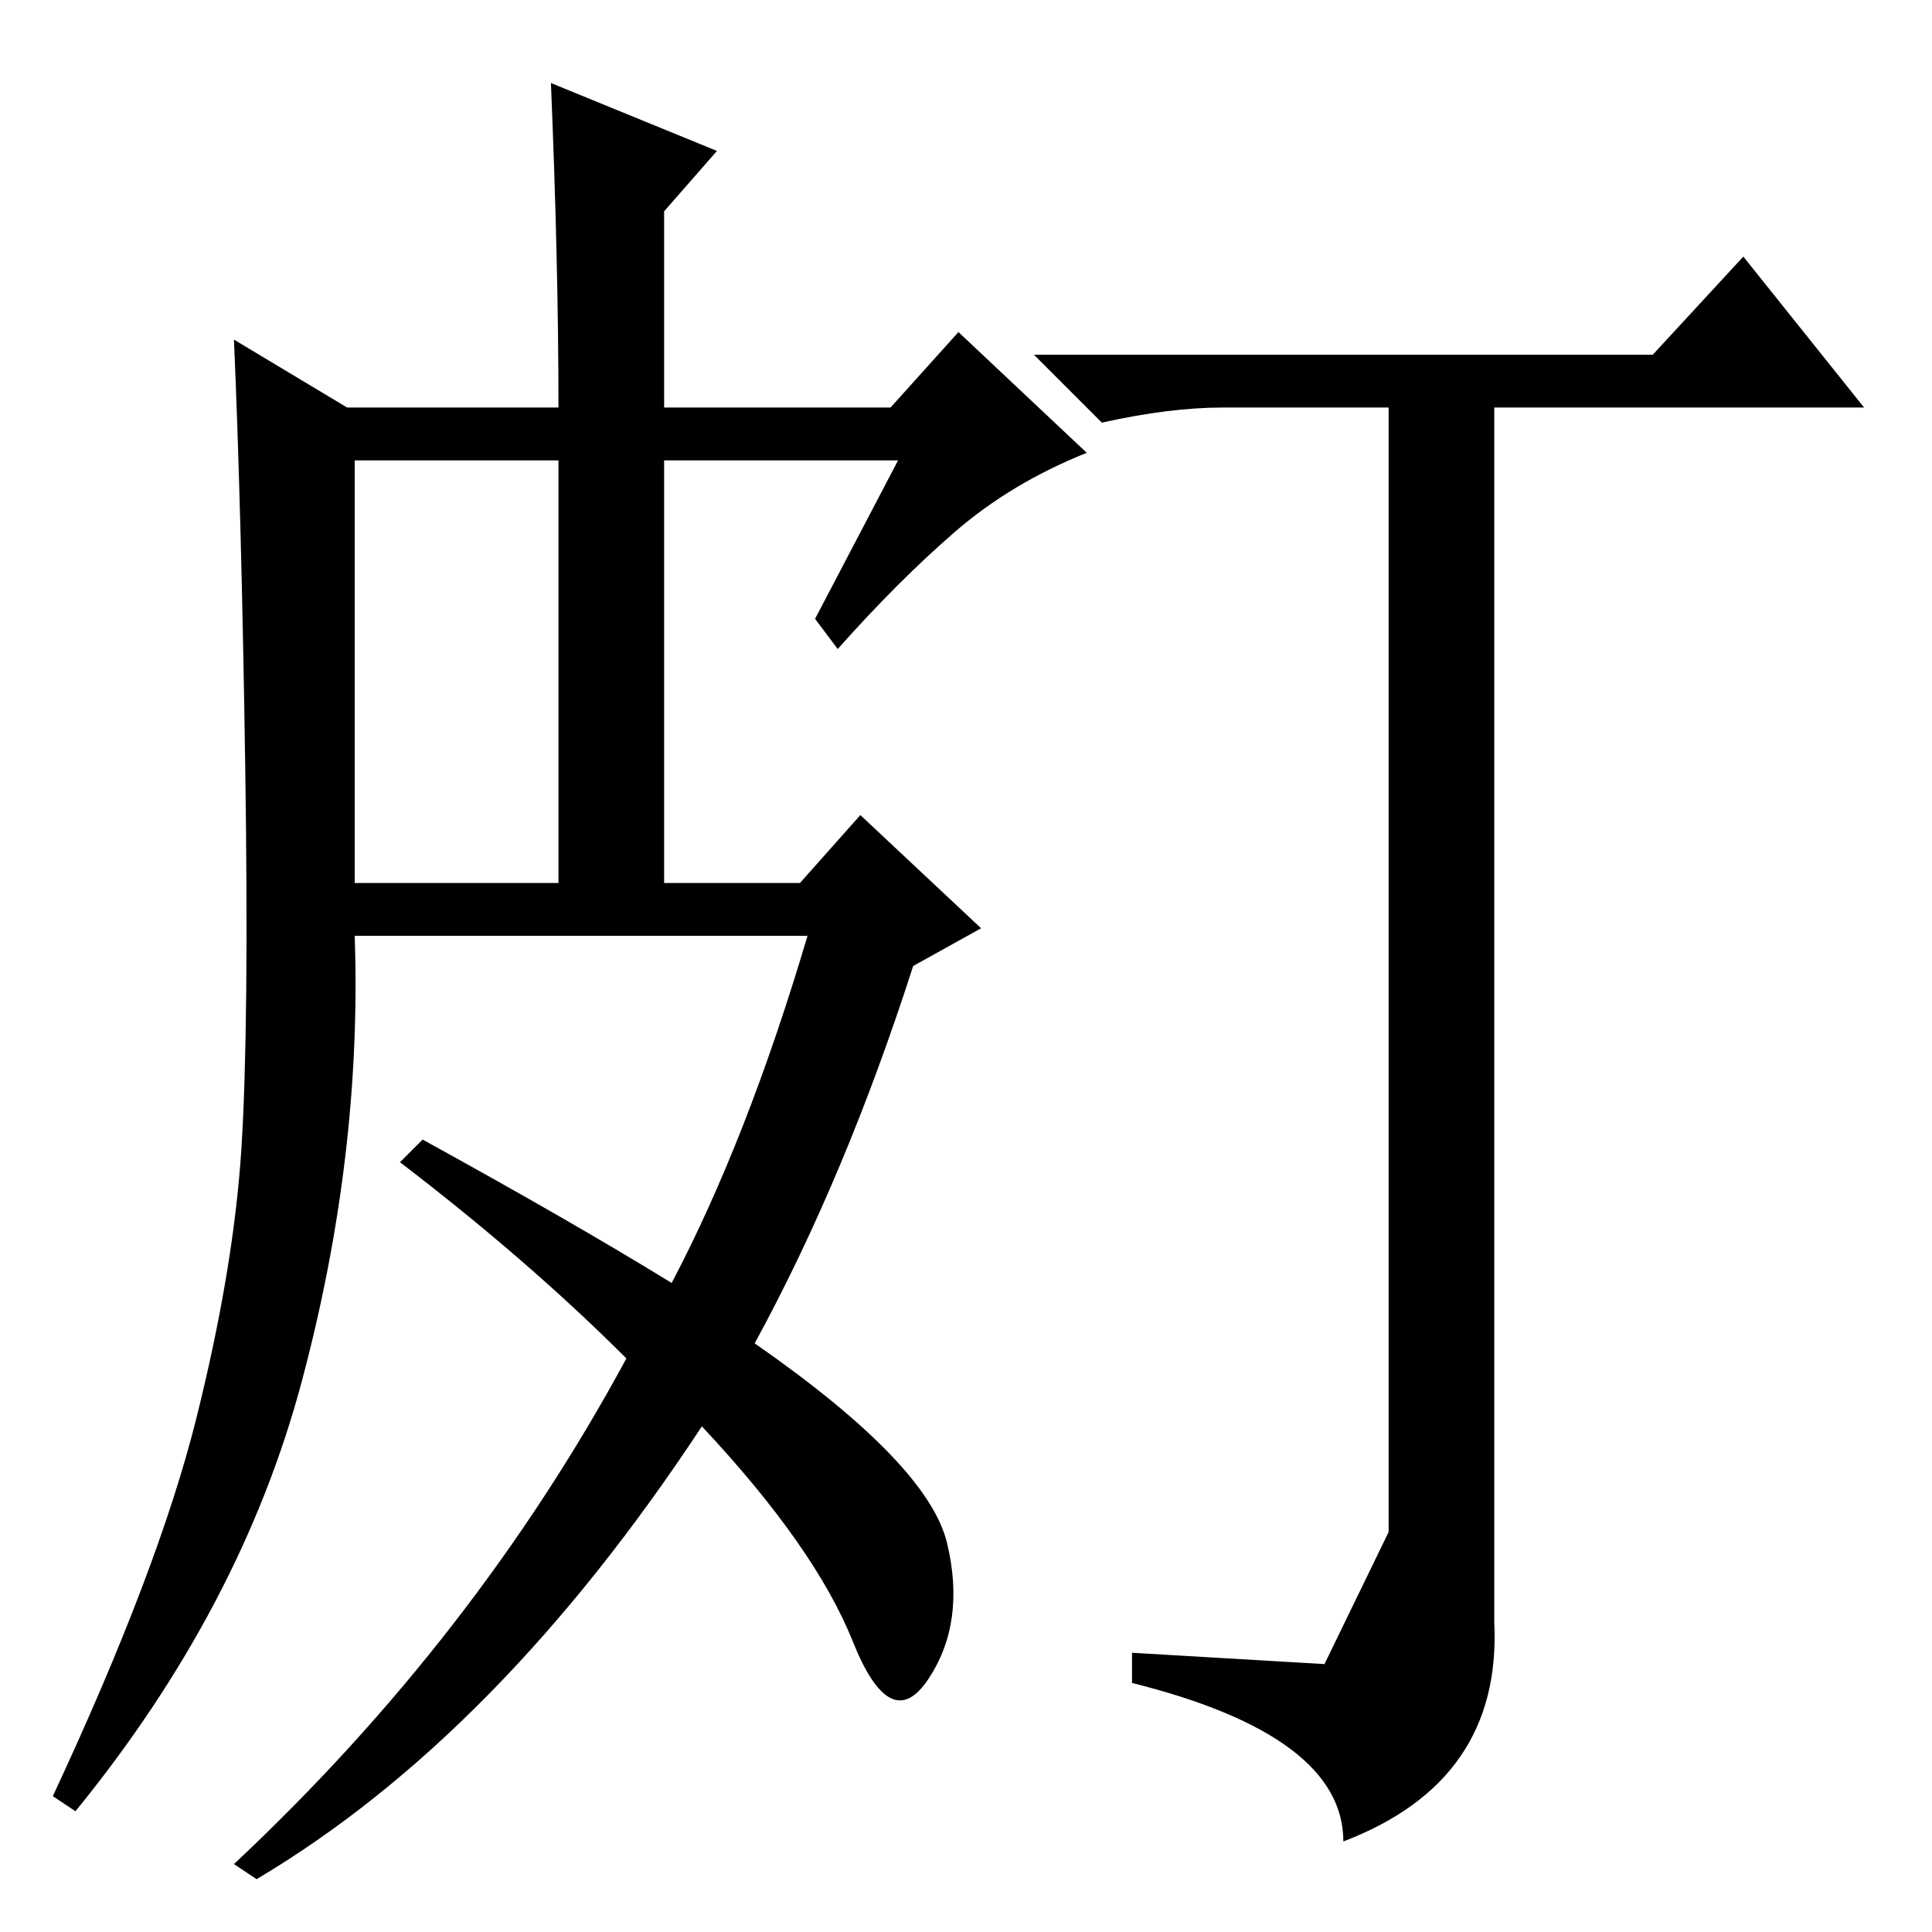 <?xml version="1.0" standalone="no"?>
<!DOCTYPE svg PUBLIC "-//W3C//DTD SVG 1.1//EN" "http://www.w3.org/Graphics/SVG/1.1/DTD/svg11.dtd" >
<svg xmlns="http://www.w3.org/2000/svg" xmlns:xlink="http://www.w3.org/1999/xlink" version="1.1" viewBox="0 -36 256 256">
  <g transform="matrix(1 0 0 -1 0 220)">
   <path fill="currentColor"
d="M73 245l22 -9l-7 -8v-26h30l9 10l17 -16q-10 -4 -17.5 -10.5t-15.5 -15.5l-3 4l11 21h-31v-56h18l8 9l16 -15l-9 -5q-9 -28 -21 -50q23 -16 25.5 -26.5t-2.5 -18t-10 5t-20 28.5q-27 -41 -59 -60l-3 2q32 30 52 67q-13 13 -30 26l3 3q20 -11 33 -19q10 19 18 46h-60
q1 -29 -7 -59t-30 -57l-3 2q14 30 19 50t6 36t0.5 50t-1.5 57l15 -9h28q0 19 -1 43zM47 139h27v56h-27v-56zM219 209l12 13l16 -20h-49v-161q1 -21 -20 -29q0 14 -28 21v4l25.5 -1.5t8.5 17.5v149h-22q-7 0 -16 -2l-9 9h82z" />
  </g>

</svg>
